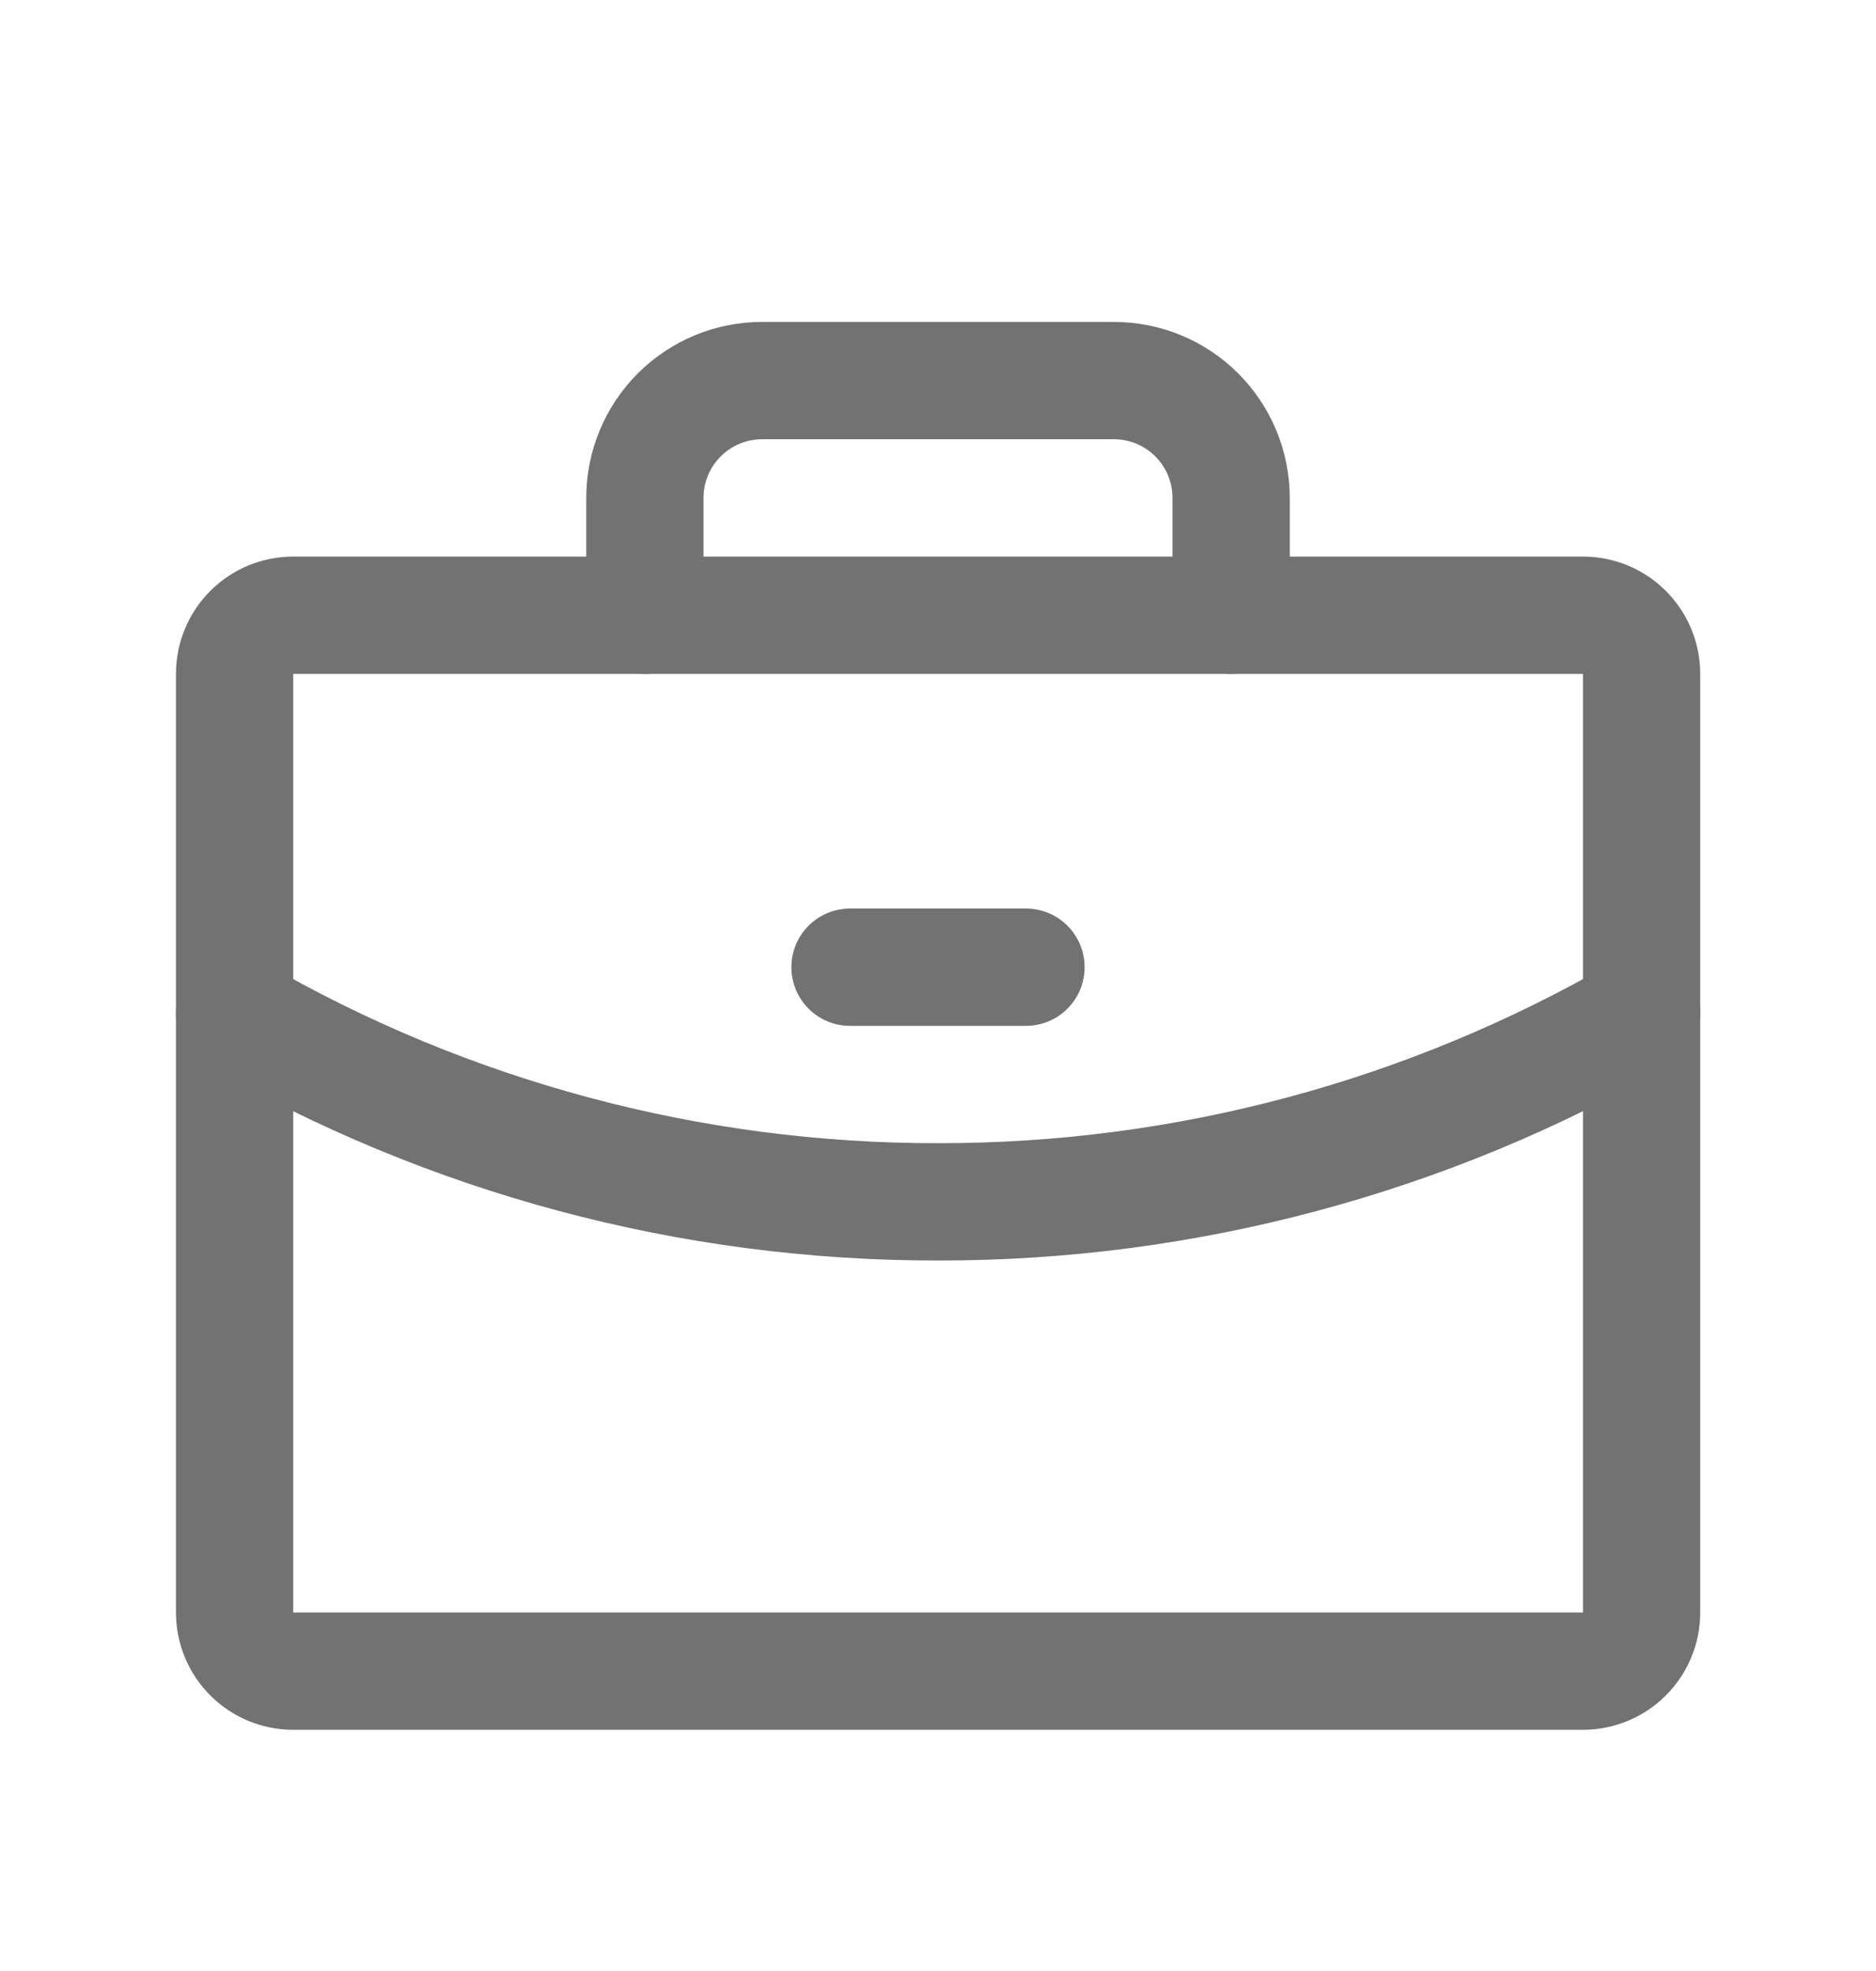 <svg width="20" height="21" viewBox="0 0 20 21" fill="none" xmlns="http://www.w3.org/2000/svg">
<path d="M16.876 6.555H3.126C2.78 6.555 2.501 6.835 2.501 7.18V17.18C2.501 17.525 2.78 17.805 3.126 17.805H16.876C17.221 17.805 17.501 17.525 17.501 17.18V7.18C17.501 6.835 17.221 6.555 16.876 6.555Z" stroke="#727272" stroke-width="1.25" stroke-linecap="round" stroke-linejoin="round"/>
<path d="M13.125 6.555V5.305C13.125 4.973 12.993 4.655 12.759 4.421C12.524 4.186 12.207 4.055 11.875 4.055H8.125C7.793 4.055 7.476 4.186 7.241 4.421C7.007 4.655 6.875 4.973 6.875 5.305V6.555" stroke="#727272" stroke-width="1.25" stroke-linecap="round" stroke-linejoin="round"/>
<path d="M17.501 10.798C15.221 12.116 12.633 12.809 10 12.805C7.367 12.809 4.78 12.117 2.501 10.798" stroke="#727272" stroke-width="1.25" stroke-linecap="round" stroke-linejoin="round"/>
<path d="M9.062 10.305H10.938" stroke="#727272" stroke-width="1.25" stroke-linecap="round" stroke-linejoin="round"/>
</svg>
